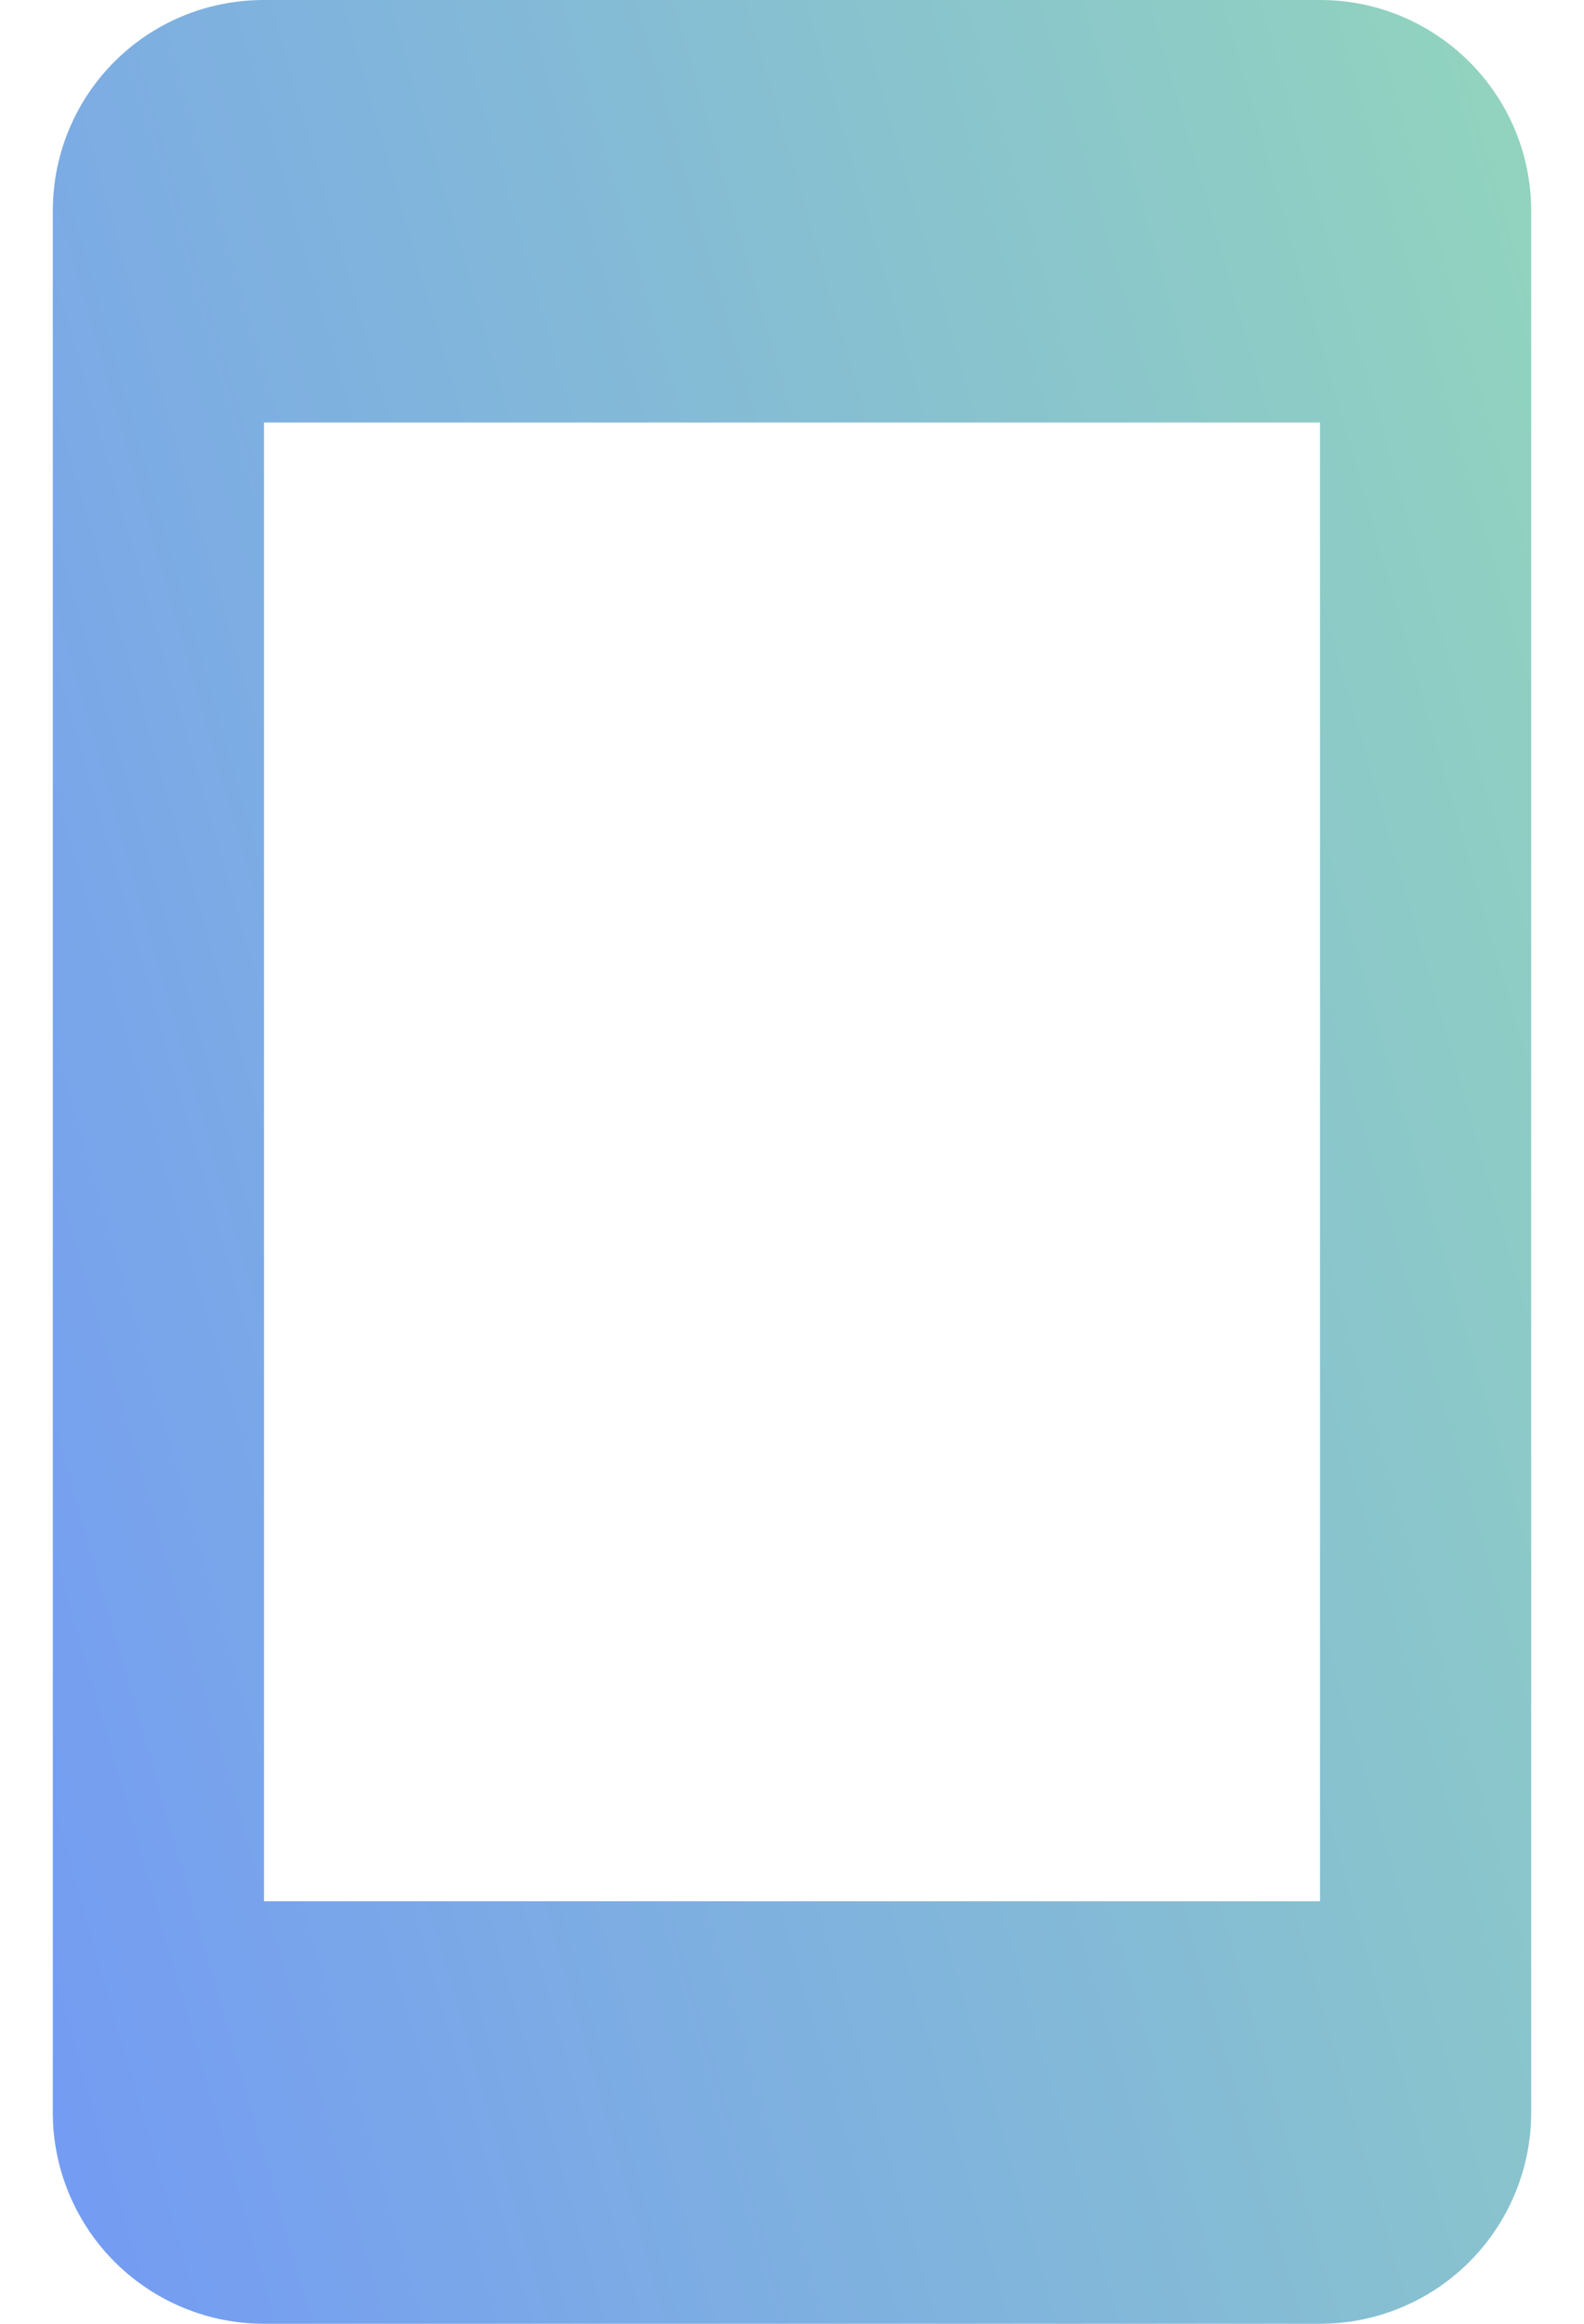 <svg width="15" height="22" viewBox="0 0 15 22" fill="none" xmlns="http://www.w3.org/2000/svg">
<path d="M12.5 18H2.5V4H12.5M12.5 0H2.5C1.39 0 0.5 0.89 0.5 2V20C0.5 20.53 0.711 21.039 1.086 21.414C1.461 21.789 1.97 22 2.5 22H12.5C13.03 22 13.539 21.789 13.914 21.414C14.289 21.039 14.5 20.53 14.5 20V2C14.5 0.89 13.6 0 12.5 0Z" fill="url(#paint0_linear_424_4965)"/>
<defs>
<linearGradient id="paint0_linear_424_4965" x1="-3.895" y1="20.465" x2="18.554" y2="14.014" gradientUnits="userSpaceOnUse">
<stop stop-color="#6D8FFF"/>
<stop offset="1" stop-color="#92D5BD"/>
</linearGradient>
</defs>
</svg>
